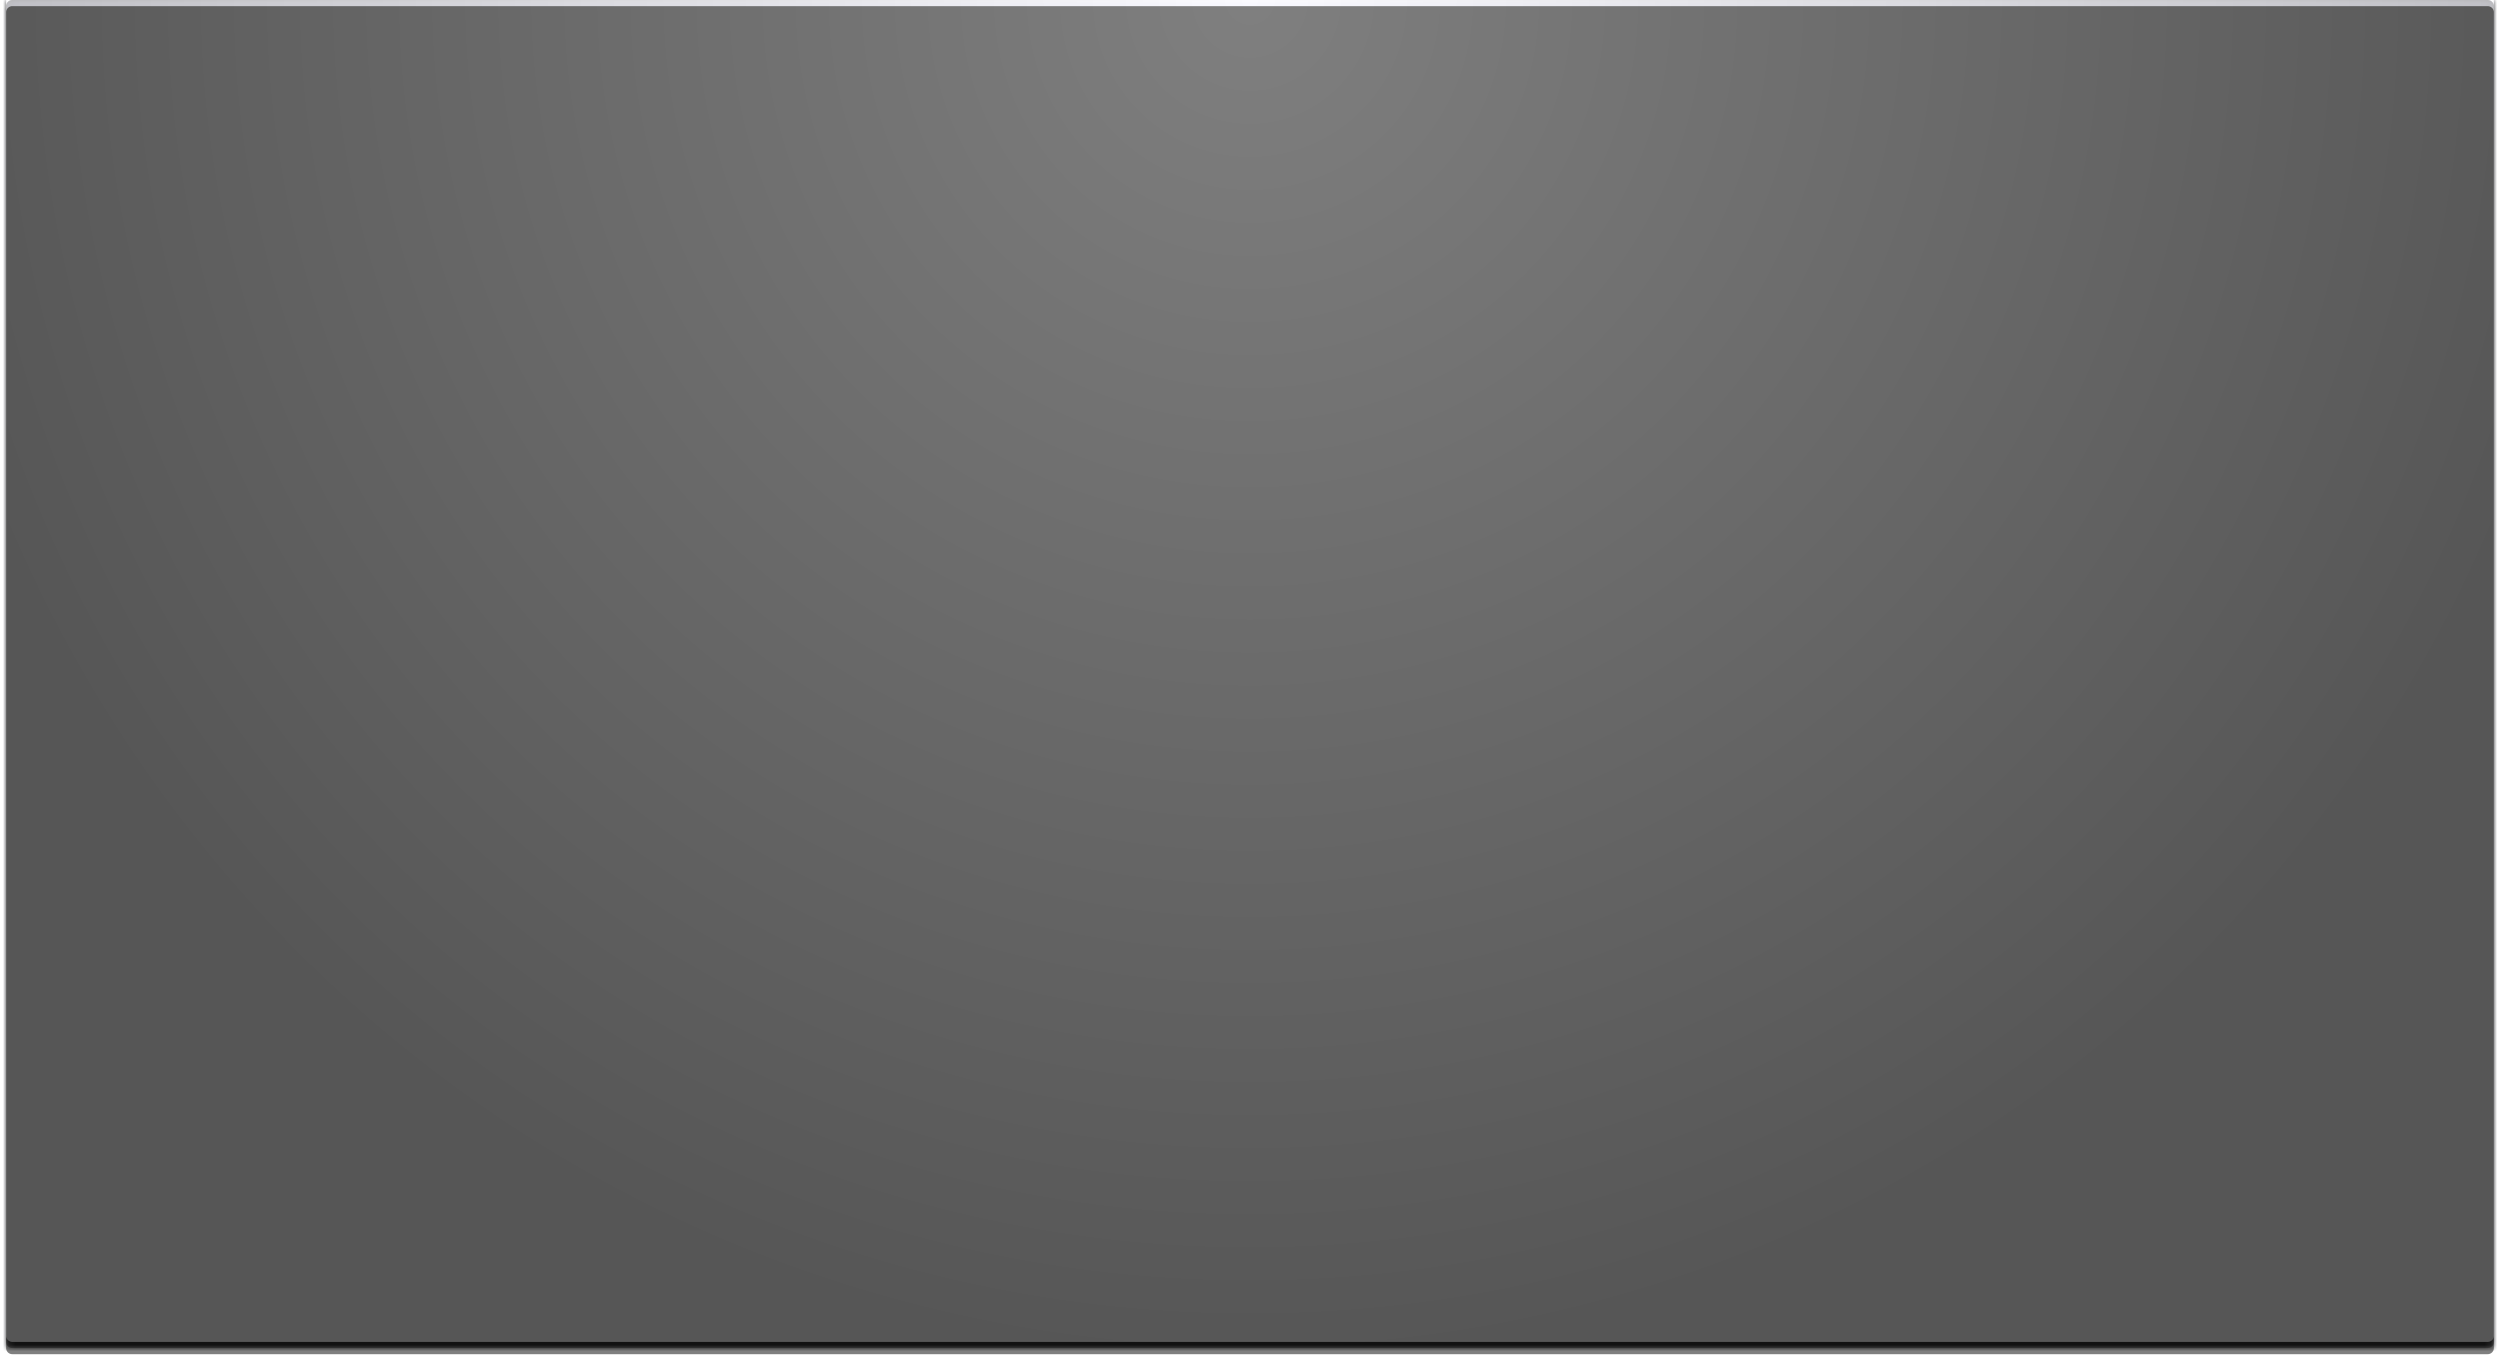 <svg xmlns="http://www.w3.org/2000/svg" width="408" height="222" viewBox="0 0 408 222"><defs><mask id="ujnmb" width="2" height="2" x="-1" y="-1"><path fill="#fff" d="M1 0h406v220H1z"/><path d="M1 1a1 1 0 0 1 1-1h404a1 1 0 0 1 1 1v218a1 1 0 0 1-1 1H2a1 1 0 0 1-1-1z"/></mask><filter id="ujnma" width="428" height="243" x="-10" y="-11" filterUnits="userSpaceOnUse"><feOffset dy="1" in="SourceGraphic" result="FeOffset1332Out"/><feGaussianBlur in="FeOffset1332Out" result="FeGaussianBlur1333Out" stdDeviation="0.4 0.4"/></filter><radialGradient id="ujnmc" cx="204" cy="0" r="220" gradientUnits="userSpaceOnUse"><stop offset="0" stop-opacity="0"/><stop offset="1" stop-opacity=".32"/></radialGradient><filter id="ujnmd" width="200%" height="200%" x="-50%" y="-50%"><feGaussianBlur in="SourceGraphic" result="FeGaussianBlur1341Out" stdDeviation="2 2"/></filter><mask id="ujnme"><path fill="#fff" d="M1 1a1 1 0 0 1 1-1h404a1 1 0 0 1 1 1v218a1 1 0 0 1-1 1H2a1 1 0 0 1-1-1z"/></mask><filter id="ujnmf" width="200%" height="200%" x="-50%" y="-50%"><feGaussianBlur in="SourceGraphic" result="FeGaussianBlur1346Out" stdDeviation="1 1"/></filter><mask id="ujnmg"><path fill="#fff" d="M1 1a1 1 0 0 1 1-1h404a1 1 0 0 1 1 1v218a1 1 0 0 1-1 1H2a1 1 0 0 1-1-1z"/></mask></defs><g><g><g filter="url(#ujnma)"><path fill="none" d="M1 1a1 1 0 0 1 1-1h404a1 1 0 0 1 1 1v218a1 1 0 0 1-1 1H2a1 1 0 0 1-1-1z" mask="url(&quot;#ujnmb&quot;)"/><path fill-opacity=".5" d="M1 1a1 1 0 0 1 1-1h404a1 1 0 0 1 1 1v218a1 1 0 0 1-1 1H2a1 1 0 0 1-1-1z"/></g><path fill="url(#ujnmc)" d="M1 1a1 1 0 0 1 1-1h404a1 1 0 0 1 1 1v218a1 1 0 0 1-1 1H2a1 1 0 0 1-1-1z"/><path fill="#e6e6ff" fill-opacity=".24" d="M-3 225V-5h414v230zm4-5a1 1 0 0 0 1 1h404a1 1 0 0 0 1-1V2a1 1 0 0 0-1-1H2a1 1 0 0 0-1 1z" filter="url(#ujnmd)" mask="url(&quot;#ujnme&quot;)"/><path fill-opacity=".8" d="M-1 223V-3h410v226zm2-5a1 1 0 0 0 1 1h404a1 1 0 0 0 1-1V0a1 1 0 0 0-1-1H2a1 1 0 0 0-1 1z" filter="url(#ujnmf)" mask="url(&quot;#ujnmg&quot;)"/></g></g></svg>